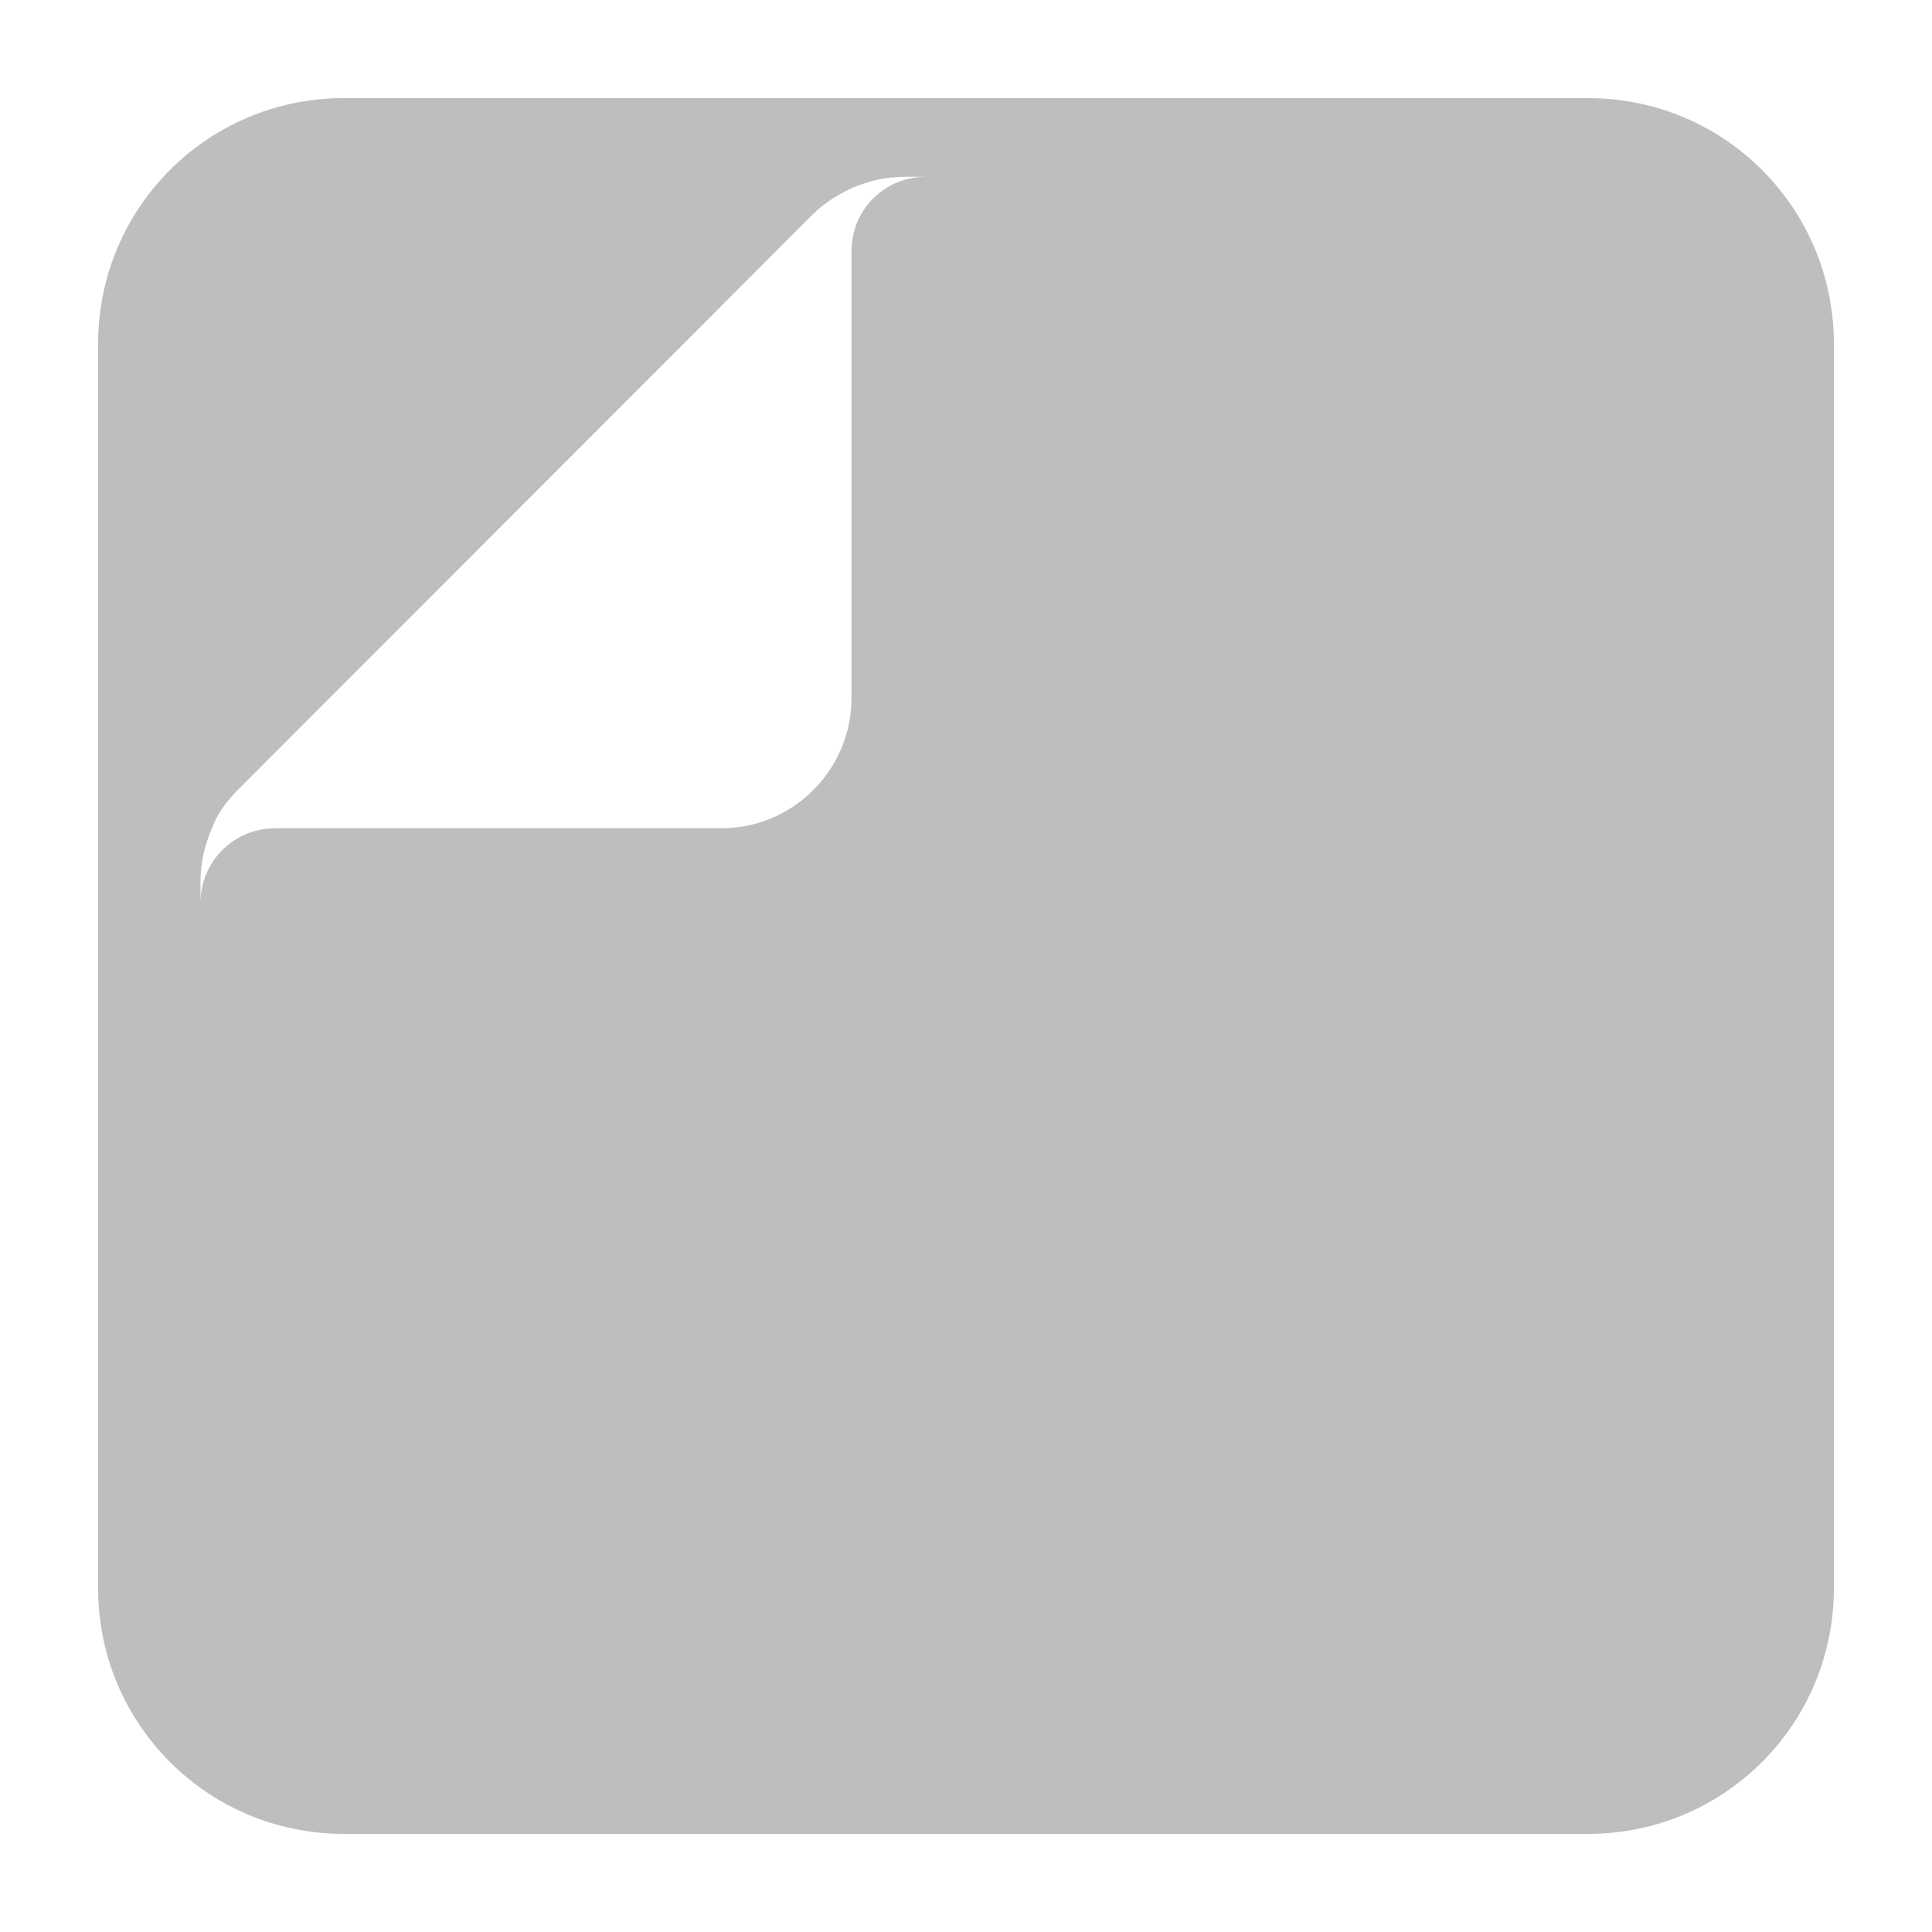 <?xml version="1.0" encoding="UTF-8" standalone="no"?>
<!-- Generator: Adobe Illustrator 18.0.0, SVG Export Plug-In . SVG Version: 6.00 Build 0)  -->

<svg
   xmlns:dc="http://purl.org/dc/elements/1.1/"
   xmlns:cc="http://creativecommons.org/ns#"
   xmlns:rdf="http://www.w3.org/1999/02/22-rdf-syntax-ns#"
   xmlns:svg="http://www.w3.org/2000/svg"
   xmlns="http://www.w3.org/2000/svg"
   xmlns:sodipodi="http://sodipodi.sourceforge.net/DTD/sodipodi-0.dtd"
   xmlns:inkscape="http://www.inkscape.org/namespaces/inkscape"
   version="1.1"
   id="Layer_1"
   x="0px"
   y="0px"
   viewBox="0 0 512 512"
   enable-background="new 0 0 512 512"
   xml:space="preserve"
   sodipodi:docname="folder-documents-symbolic.svg"
   inkscape:version="0.92.3 (2405546, 2018-03-11)"><defs
   id="defs9" /><sodipodi:namedview
   pagecolor="#ffffff"
   bordercolor="#666666"
   borderopacity="1"
   objecttolerance="10"
   gridtolerance="10"
   guidetolerance="10"
   inkscape:pageopacity="0"
   inkscape:pageshadow="2"
   inkscape:window-width="1530"
   inkscape:window-height="941"
   id="namedview7"
   showgrid="false"
   inkscape:zoom="0.921875"
   inkscape:cx="390.50848"
   inkscape:cy="308.0678"
   inkscape:window-x="94"
   inkscape:window-y="127"
   inkscape:window-maximized="0"
   inkscape:current-layer="layer1" />

<g
   inkscape:groupmode="layer"
   id="layer1"
   inkscape:label="Layer 1"><g
     style=""
     id="g4">
	
</g><path
     inkscape:connector-curvature="0"
     style="fill:#bebebe;fill-opacity:1;stroke:none;stroke-width:0.34;stroke-opacity:0.568"
     d="m 91.155,26 c -36.096,0 -65.155,29.059 -65.155,65.155 V 420.845 C 26,456.941 55.059,486 91.155,486 H 420.845 C 456.941,486 486,456.941 486,420.845 V 91.155 C 486,55.059 456.941,26 420.845,26 Z M 239.942,46.848 h 5.427 c -10.989,0 -19.727,8.739 -19.727,19.86 V 185.069 c 0,18.932 -15.49,34.422 -34.422,34.422 H 72.991 c -10.989,0 -19.859,8.738 -19.859,19.859 v -5.562 c 0,-5.031 1.059,-9.795 3.045,-14.297 1.456,-3.972 3.971,-7.283 6.883,-10.195 L 215.45,56.778 c 2.913,-2.913 6.485,-5.162 10.192,-6.883 4.501,-1.986 9.269,-3.047 14.3,-3.047 z"
     id="rect1368"
     sodipodi:nodetypes="sssssssssscsssscsccccs" /></g><g
   inkscape:groupmode="layer"
   id="layer2"
   inkscape:label="Layer 2" /></svg>
